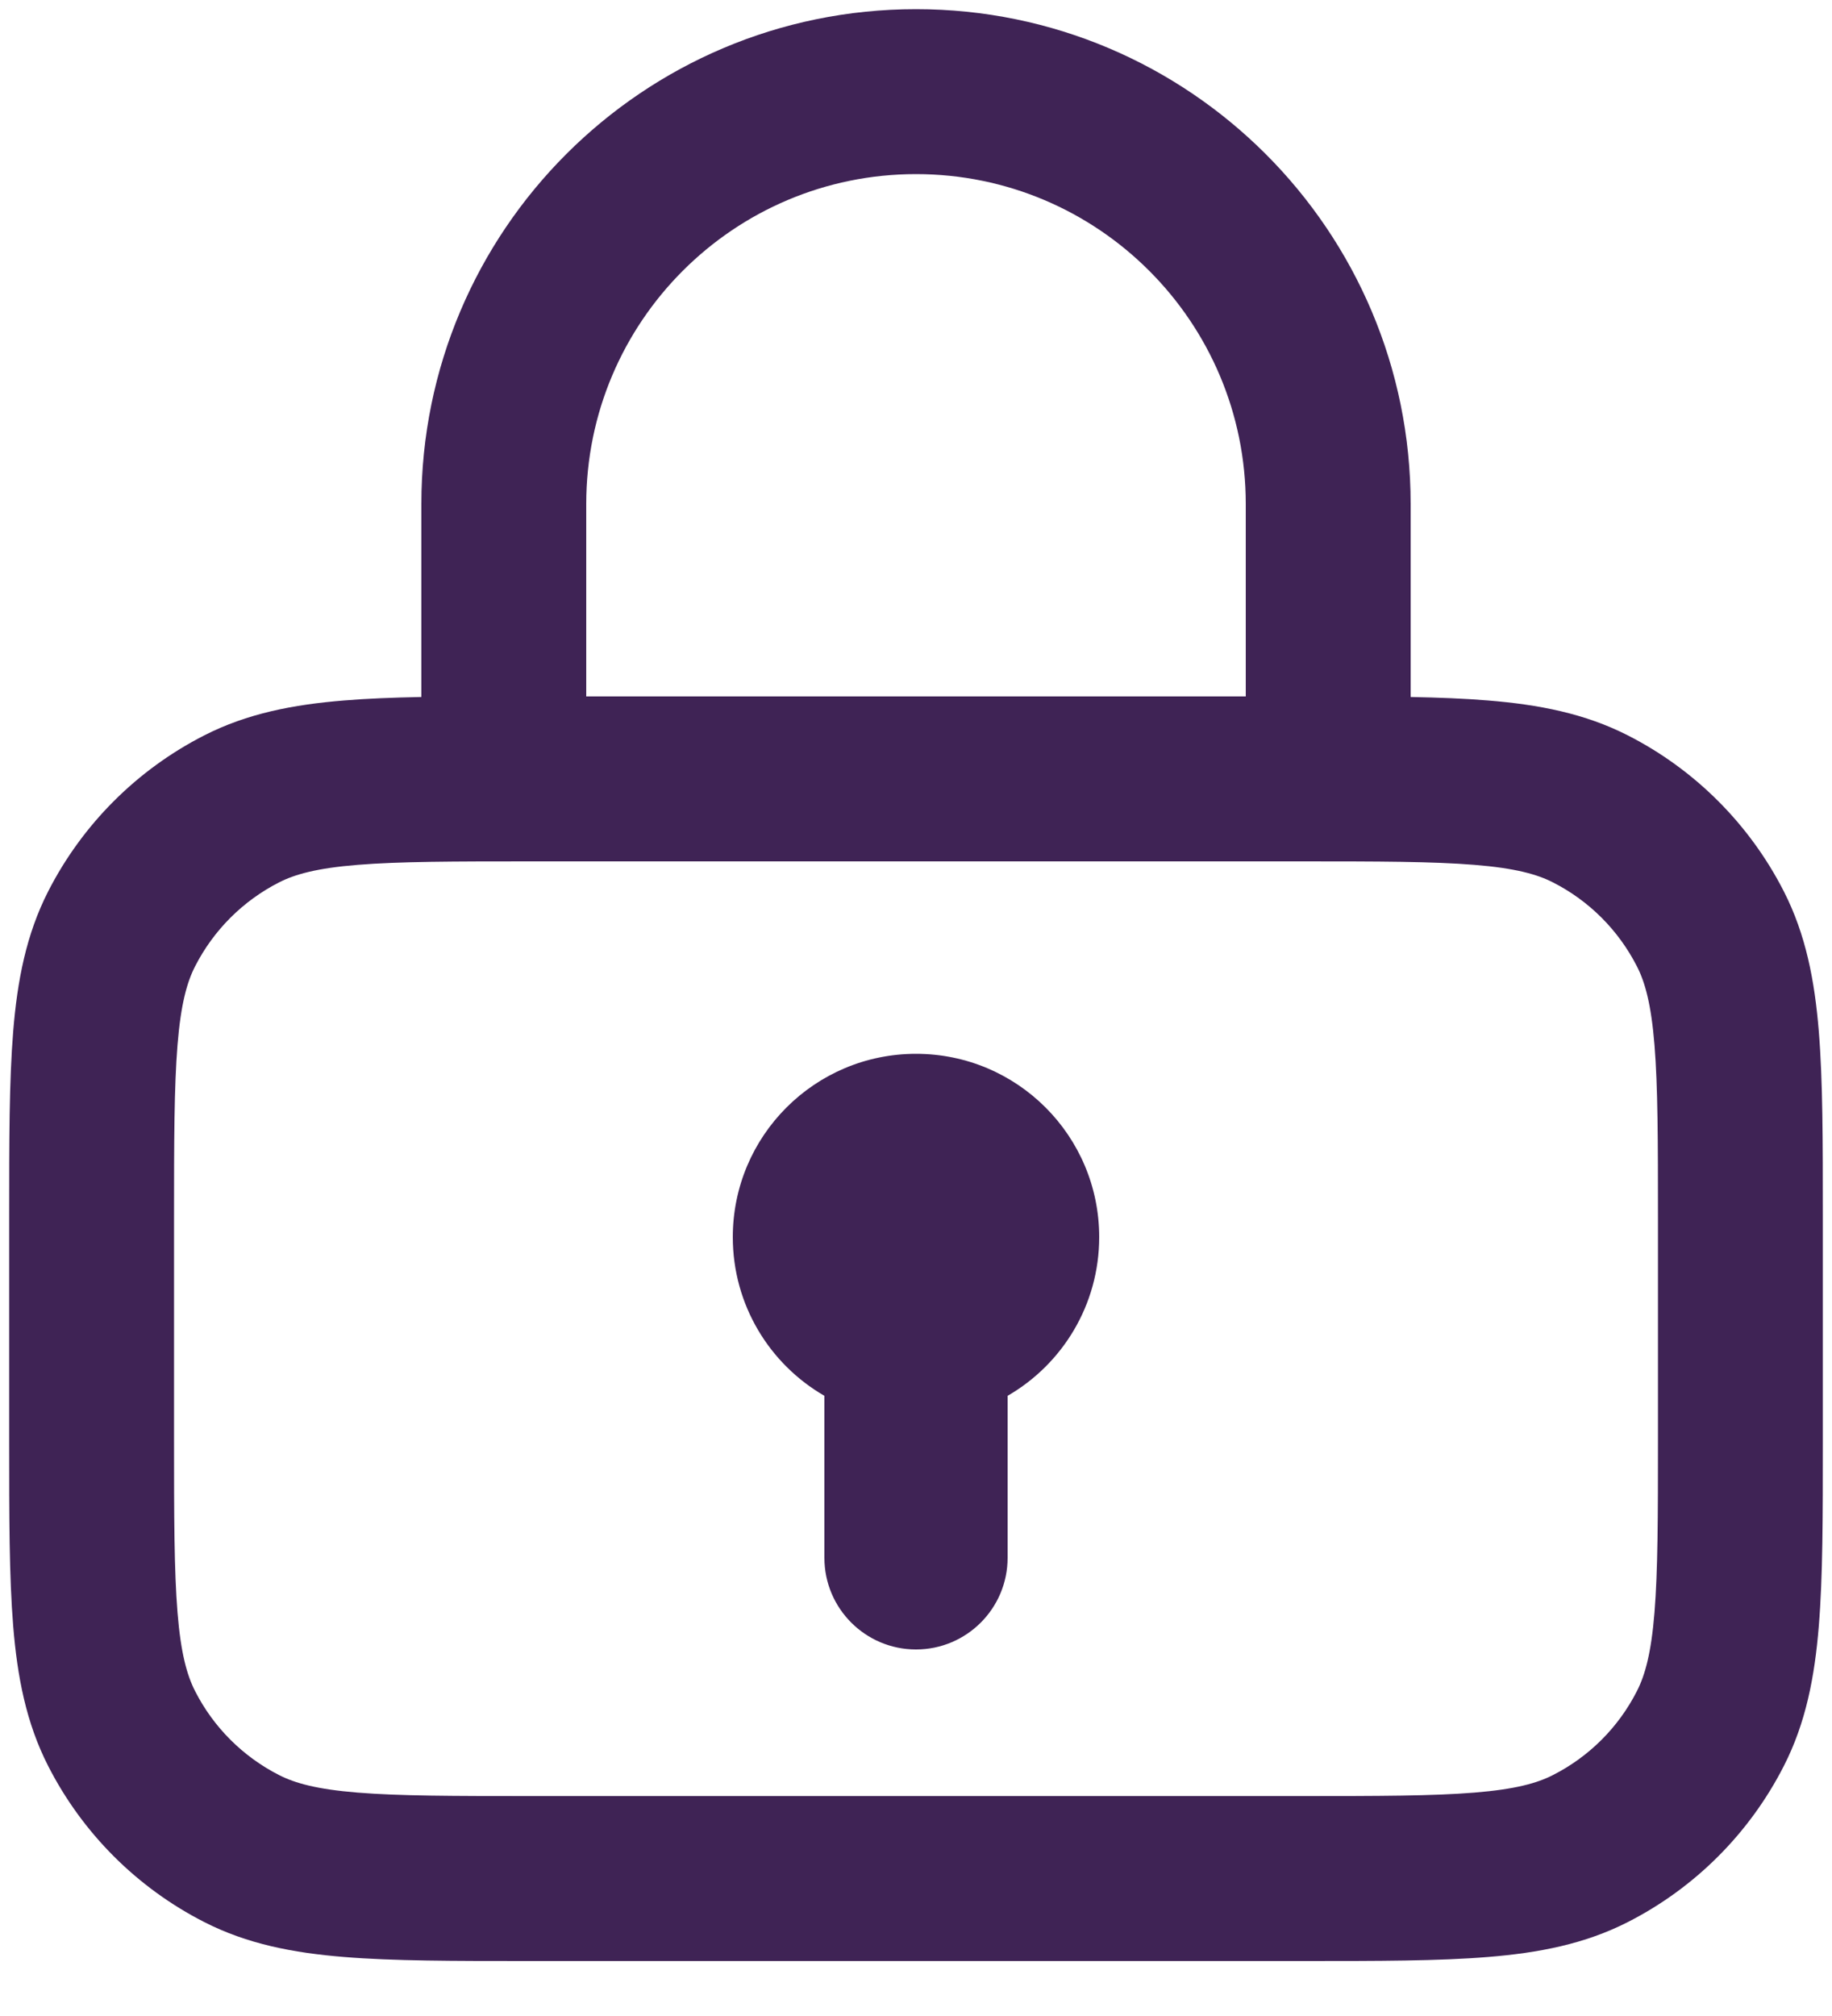 <svg width="20" height="22" viewBox="0 0 20 22" fill="none" xmlns="http://www.w3.org/2000/svg">
<path fill-rule="evenodd" clip-rule="evenodd" d="M4.6 5.5C4.6 2.518 7.018 0.1 10 0.1C12.982 0.1 15.4 2.518 15.4 5.5V7.606C15.71 7.612 15.991 7.623 16.244 7.644C16.8 7.689 17.302 7.786 17.771 8.025C18.505 8.399 19.101 8.996 19.475 9.729C19.714 10.198 19.811 10.7 19.856 11.256C19.9 11.793 19.9 12.454 19.9 13.262V13.3V15.7V15.738C19.9 16.546 19.9 17.207 19.856 17.744C19.811 18.3 19.714 18.802 19.475 19.27C19.101 20.004 18.505 20.601 17.771 20.975C17.302 21.214 16.8 21.311 16.244 21.356C15.707 21.4 15.046 21.4 14.238 21.4H14.2H5.8H5.762C4.954 21.4 4.293 21.4 3.756 21.356C3.2 21.311 2.698 21.214 2.23 20.975C1.496 20.601 0.899 20.004 0.525 19.27C0.286 18.802 0.189 18.3 0.144 17.744C0.1 17.207 0.1 16.546 0.1 15.738V15.738V15.738V15.7V13.3V13.262V13.262V13.262C0.1 12.454 0.1 11.793 0.144 11.256C0.189 10.7 0.286 10.198 0.525 9.729C0.899 8.996 1.496 8.399 2.23 8.025C2.698 7.786 3.2 7.689 3.756 7.644C4.009 7.623 4.29 7.612 4.6 7.606V5.5ZM13.6 5.5V7.6H6.4V5.5C6.4 3.512 8.012 1.9 10 1.9C11.988 1.9 13.6 3.512 13.6 5.5ZM3.903 9.438C3.458 9.474 3.22 9.541 3.047 9.629C2.652 9.83 2.33 10.152 2.129 10.547C2.041 10.719 1.974 10.958 1.938 11.403C1.901 11.858 1.9 12.445 1.9 13.3V15.7C1.9 16.555 1.901 17.142 1.938 17.597C1.974 18.042 2.041 18.28 2.129 18.453C2.33 18.849 2.652 19.17 3.047 19.371C3.22 19.459 3.458 19.526 3.903 19.562C4.358 19.599 4.945 19.6 5.8 19.6H14.2C15.055 19.6 15.642 19.599 16.097 19.562C16.542 19.526 16.781 19.459 16.953 19.371C17.349 19.17 17.67 18.849 17.871 18.453C17.959 18.28 18.026 18.042 18.062 17.597C18.099 17.142 18.1 16.555 18.1 15.7V13.3C18.1 12.445 18.099 11.858 18.062 11.403C18.026 10.958 17.959 10.719 17.871 10.547C17.67 10.152 17.349 9.83 16.953 9.629C16.781 9.541 16.542 9.474 16.097 9.438C15.642 9.401 15.055 9.4 14.2 9.4H5.8C4.945 9.4 4.358 9.401 3.903 9.438ZM11 15.232C11.598 14.887 12 14.24 12 13.5C12 12.395 11.105 11.5 10 11.5C8.896 11.5 8 12.395 8 13.5C8 14.24 8.402 14.887 9 15.232V17C9 17.552 9.448 18 10 18C10.552 18 11 17.552 11 17V15.232Z" fill="#3F2355"/>
</svg>
